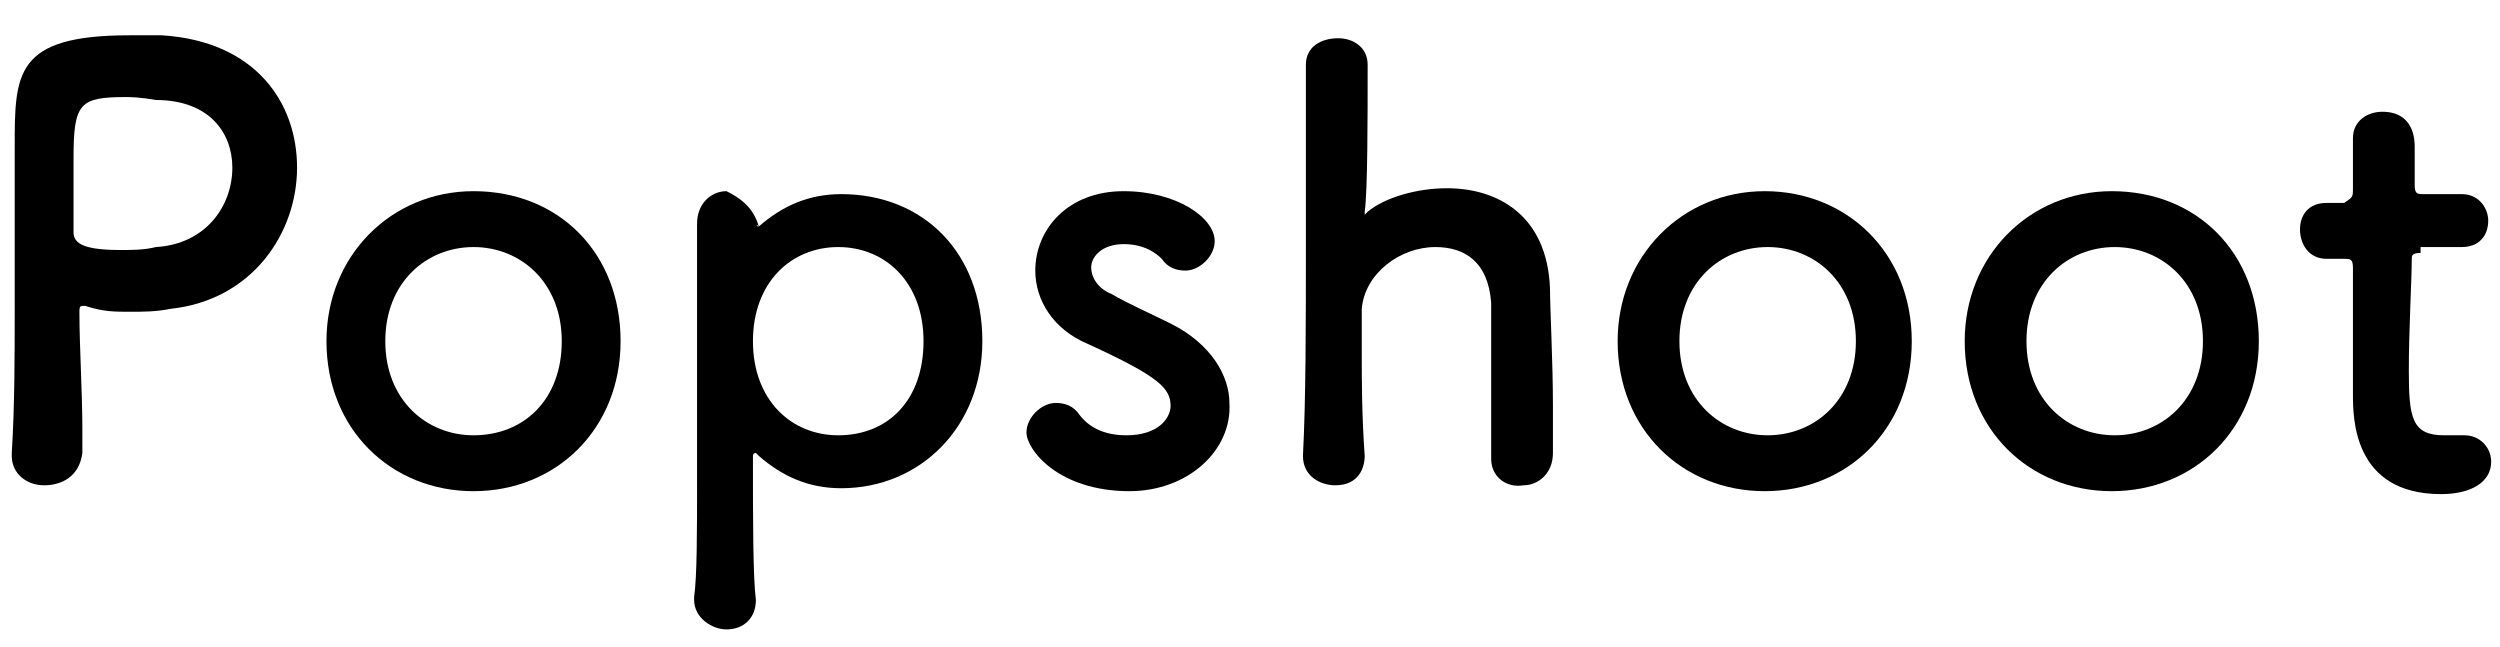 <?xml version="1.0" encoding="UTF-8" standalone="no"?>
<svg id="レイヤー_1" style="enable-background:new 0 0 85 22" xmlns="http://www.w3.org/2000/svg" xml:space="preserve" viewBox="0 0 85 22" version="1.1" y="0px" x="0px" xmlns:xlink="http://www.w3.org/1999/xlink">
<title>Popshoot</title>
<desc>Created with Sketch.</desc>
<g id="top" transform="translate(-245 -14)">
</g>
<g class="st0">
	<path class="st1" d="m1.5 16.5c-0.6 0-1.1-0.4-1.1-1v-0.1c0.1-1.6 0.1-3.3 0.1-5v-5.4c0-2.5 0-3.8 3.9-3.8h1.1c3.2 0.2 4.6 2.3 4.6 4.5s-1.5 4.5-4.3 4.8c-0.5 0.1-0.9 0.1-1.4 0.1s-0.9 0-1.5-0.2h-0.1c-0.1 0-0.1 0.1-0.1 0.2 0 1.2 0.1 2.7 0.1 4v0.8c-0.1 0.8-0.7 1.1-1.3 1.1zm2.8-13.2c-1.6 0-1.8 0.2-1.8 2.1v2.2 0.3c0 0.4 0.4 0.6 1.6 0.6 0.4 0 0.8 0 1.2-0.1 1.7-0.1 2.6-1.4 2.6-2.7 0-1.2-0.8-2.3-2.6-2.3 0 0-0.5-0.1-1-0.1z"/>
	<path class="st1" d="m11.1 11.6c0-2.9 2.2-5.1 5-5.1 2.9 0 5 2.1 5 5.1s-2.2 5.1-5 5.1-5-2.1-5-5.1zm8 0c0-2-1.4-3.2-3-3.2s-3 1.2-3 3.2 1.4 3.2 3 3.2c1.7 0 3-1.2 3-3.2z"/>
	<path class="st1" d="m25.8 7.7c0.8-0.7 1.7-1.1 2.8-1.1 2.8 0 4.8 2 4.8 5 0 2.9-2.1 5-4.8 5-1.1 0-2-0.4-2.8-1.1l-0.1-0.1s-0.1 0-0.1 0.1c0 2.2 0 4.1 0.1 4.9 0 0.6-0.4 1-1 1-0.5 0-1.1-0.4-1.1-1v-0.1c0.1-0.7 0.1-2.2 0.1-4v-8.7c0-0.7 0.5-1.1 1-1.1 0.4 0.2 0.9 0.5 1.1 1.2-0.1-0.1-0.1 0 0 0zm5.6 3.9c0-2-1.3-3.2-2.9-3.2s-2.9 1.2-2.9 3.2 1.3 3.2 2.9 3.2c1.7 0 2.9-1.2 2.9-3.2z"/>
	<path class="st1" d="m38.4 16.7c-2.4 0-3.5-1.4-3.5-2 0-0.5 0.5-1 1-1 0.3 0 0.6 0.1 0.8 0.4 0.3 0.4 0.8 0.7 1.6 0.7 1.1 0 1.5-0.6 1.5-1 0-0.6-0.4-1-2.8-2.1-1.2-0.5-1.8-1.5-1.8-2.5 0-1.4 1.1-2.7 3-2.7 1.8 0 3.1 0.9 3.1 1.7 0 0.5-0.5 1-1 1-0.3 0-0.6-0.1-0.8-0.4-0.2-0.2-0.6-0.5-1.3-0.5s-1.1 0.4-1.1 0.8c0 0.3 0.2 0.7 0.7 0.9 0.5 0.3 1.4 0.7 2 1 1.4 0.7 2 1.8 2 2.7 0.1 1.6-1.4 3-3.4 3z"/>
	<path class="st1" d="m50.7 15.6v-3.5-1.8c-0.1-1.4-0.9-1.9-1.9-1.9-1.2 0-2.4 0.9-2.5 2.1v1.5c0 0.9 0 2.1 0.1 3.5 0 0.4-0.2 1-1 1-0.5 0-1.1-0.3-1.1-1 0.1-1.9 0.1-4.5 0.1-7.1v-6.2c0-0.6 0.5-0.9 1.1-0.9 0.5 0 1 0.3 1 0.9 0 1.9 0 4.3-0.1 5v0.1l0.1-0.1c0.6-0.5 1.7-0.8 2.7-0.8 1.7 0 3.4 0.9 3.5 3.4 0 0.7 0.1 2.5 0.1 4v1.6c0 0.7-0.5 1.1-1 1.1-0.6 0.1-1.1-0.3-1.1-0.9z"/>
	<path class="st1" d="m55 11.6c0-2.9 2.2-5.1 5-5.1s5 2.1 5 5.1c0 3-2.2 5.1-5 5.1s-5-2.1-5-5.1zm8.1 0c0-2-1.4-3.2-3-3.2s-3 1.2-3 3.2c0 2 1.4 3.2 3 3.2s3-1.2 3-3.2z"/>
	<path class="st1" d="m66.8 11.6c0-2.9 2.2-5.1 5-5.1 2.9 0 5 2.1 5 5.1s-2.2 5.1-5 5.1-5-2.1-5-5.1zm8.1 0c0-2-1.4-3.2-3-3.2s-3 1.2-3 3.2 1.4 3.2 3 3.2 3-1.2 3-3.2z"/>
	<path class="st1" d="m82.3 8.6c-0.3 0-0.3 0.1-0.3 0.2 0 0.7-0.1 2.4-0.1 3.8 0 1.6 0.1 2.2 1.2 2.2h0.5 0.2c0.5 0 0.9 0.4 0.9 0.9 0 0.7-0.7 1.1-1.7 1.1-3 0-3-2.6-3-3.4v-4-0.3c0-0.3-0.1-0.3-0.3-0.3h-0.6c-0.6 0-0.9-0.5-0.9-1s0.3-0.9 0.9-0.9h0.6c0.3-0.2 0.3-0.2 0.3-0.5v-0.9-0.7-0.1c0-0.6 0.5-0.9 1-0.9 1.1 0 1.1 1 1.1 1.2v1.3c0 0.3 0.1 0.3 0.3 0.3h1.3c0.6 0 0.9 0.5 0.9 0.9 0 0.5-0.3 0.9-0.9 0.9h-1.4z"/>
</g>
</svg>
